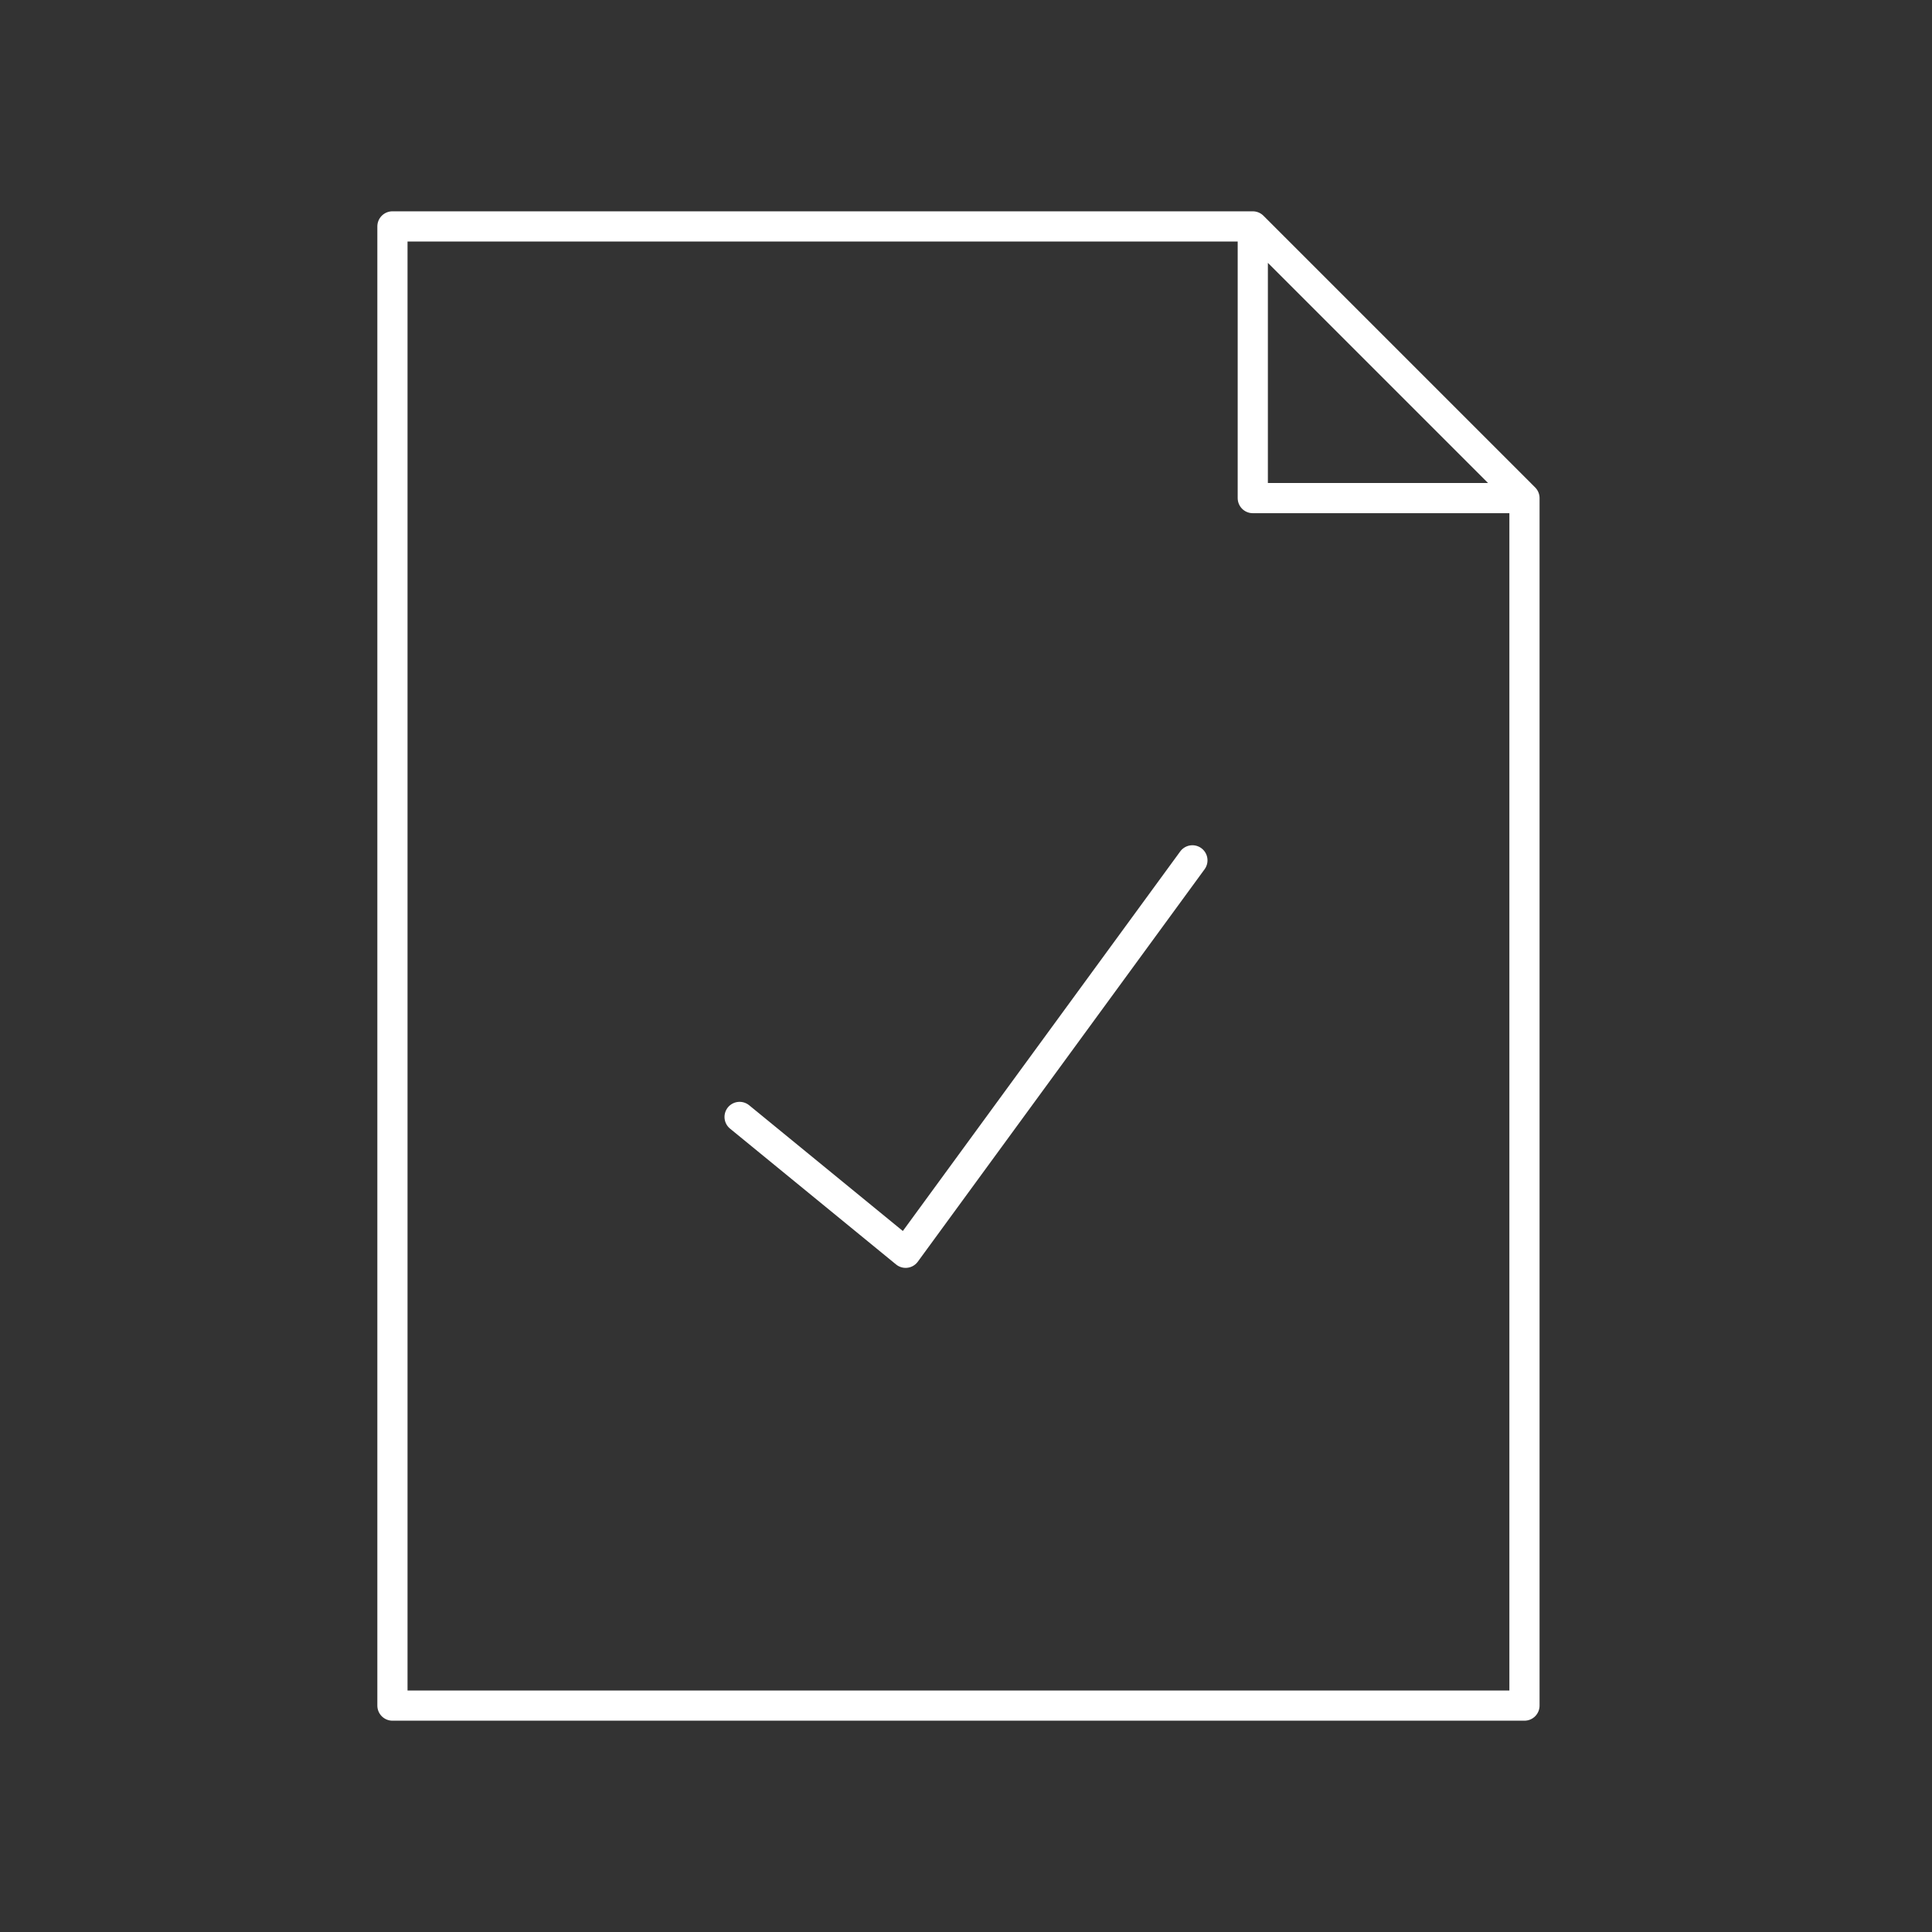 <svg xmlns="http://www.w3.org/2000/svg" viewBox="0 0 128 128" stroke="#fff" stroke-width="2" stroke-linejoin="round" stroke-linecap="round" fill="none"><rect x="0" y="0" width="128" height="128" fill="#333333" stroke="none"/><path d="M79 57 60 83 49 74M26 15v98h75V33H83V15Zm57 0 18 18Z"/></svg>
